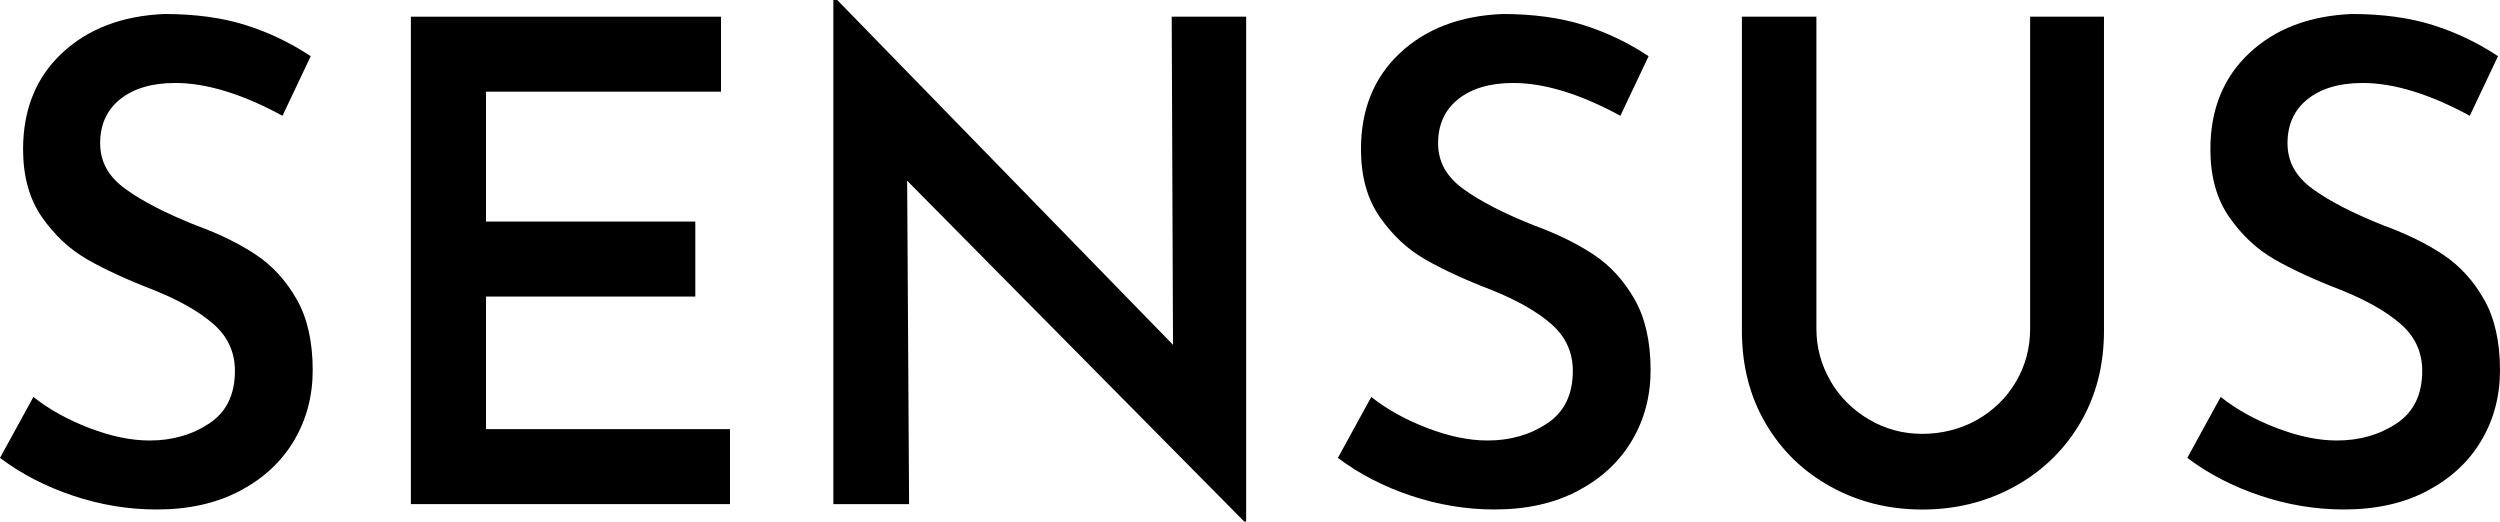 <?xml version="1.0" encoding="UTF-8"?>
<svg id="Calque_1" data-name="Calque 1" xmlns="http://www.w3.org/2000/svg" viewBox="0 0 465.77 97.17">
  <defs>
    <style>
      .cls-1 {
        stroke-width: 0px;
      }
    </style>
  </defs>
  <path class="cls-1" d="m32.66,15.46c-4.31,0-7.72,1-10.23,2.99-2.51,2-3.77,4.74-3.77,8.23s1.57,6.26,4.73,8.54c3.15,2.29,7.55,4.55,13.22,6.8,4.31,1.58,7.99,3.39,11.06,5.43s5.6,4.8,7.6,8.3c1.99,3.49,2.99,7.9,2.99,13.22,0,4.82-1.16,9.19-3.47,13.1-2.31,3.91-5.66,7.03-10.05,9.36s-9.57,3.49-15.55,3.49c-5.26,0-10.45-.85-15.55-2.56-5.1-1.7-9.65-4.05-13.64-7.05l6.22-11.35c2.95,2.33,6.44,4.26,10.47,5.8,4.03,1.54,7.75,2.31,11.18,2.31,4.23,0,7.93-1.06,11.12-3.18s4.78-5.38,4.78-9.79c0-3.49-1.34-6.4-4.01-8.73-2.67-2.33-6.4-4.45-11.18-6.36-4.95-1.91-9.05-3.8-12.32-5.68-3.27-1.87-6.08-4.49-8.43-7.86-2.35-3.37-3.53-7.59-3.53-12.66,0-7.4,2.41-13.37,7.24-17.9,4.82-4.53,11.18-6.96,19.08-7.3,5.74,0,10.78.69,15.13,2.06,4.35,1.37,8.39,3.31,12.14,5.8l-5.26,11.1c-7.5-4.07-14.16-6.11-19.98-6.11h0Z"/>
  <path class="cls-1" d="m134.33,3.11v13.97h-43.78v24.2h38.99v13.97h-38.99v24.7h45.45v13.97h-59.45V3.11h57.78Z"/>
  <path class="cls-1" d="m232.17,3.11v94.06h-.36l-62.8-63.5.36,60.25h-14.11V0h.72l62.56,64.24-.24-61.13h13.88,0Z"/>
  <path class="cls-1" d="m281.93,15.46c-4.31,0-7.71,1-10.23,2.99-2.51,2-3.77,4.74-3.77,8.23s1.57,6.26,4.72,8.54c3.15,2.29,7.55,4.55,13.22,6.8,4.31,1.58,7.99,3.39,11.06,5.43s5.6,4.8,7.6,8.3c1.99,3.49,2.99,7.9,2.99,13.22,0,4.82-1.16,9.19-3.47,13.1-2.31,3.91-5.66,7.03-10.05,9.36-4.39,2.33-9.57,3.49-15.55,3.49-5.26,0-10.45-.85-15.55-2.56-5.1-1.7-9.65-4.05-13.64-7.05l6.22-11.35c2.95,2.33,6.44,4.26,10.47,5.8s7.75,2.31,11.18,2.31c4.23,0,7.93-1.06,11.12-3.18s4.78-5.38,4.78-9.79c0-3.49-1.34-6.4-4.01-8.73-2.67-2.33-6.4-4.45-11.18-6.36-4.95-1.91-9.05-3.8-12.32-5.68-3.27-1.87-6.08-4.49-8.43-7.86-2.35-3.37-3.53-7.59-3.53-12.66,0-7.4,2.41-13.37,7.24-17.9,4.82-4.53,11.18-6.96,19.08-7.3,5.74,0,10.78.69,15.13,2.06,4.35,1.37,8.39,3.31,12.14,5.8l-5.26,11.1c-7.5-4.07-14.16-6.11-19.98-6.11h.02Z"/>
  <path class="cls-1" d="m341.02,70.98c1.75,2.99,4.15,5.39,7.18,7.17,3.03,1.79,6.34,2.68,9.93,2.68s7.16-.87,10.23-2.62,5.48-4.12,7.24-7.11c1.75-2.99,2.63-6.28,2.63-9.85V3.11h13.76v58.51c0,6.49-1.5,12.25-4.49,17.28s-7.08,8.96-12.26,11.79c-5.18,2.83-10.88,4.24-17.1,4.24s-11.9-1.41-17.04-4.24c-5.14-2.83-9.19-6.76-12.14-11.79s-4.43-10.79-4.43-17.28V3.11h13.88v58.13c0,3.49.88,6.74,2.63,9.73h-.02Z"/>
  <path class="cls-1" d="m440.18,15.46c-4.31,0-7.71,1-10.23,2.99-2.51,2-3.77,4.74-3.77,8.23s1.57,6.26,4.72,8.54c3.15,2.29,7.55,4.55,13.22,6.8,4.31,1.58,7.99,3.39,11.06,5.43s5.6,4.8,7.6,8.3c1.99,3.49,2.99,7.9,2.99,13.22,0,4.82-1.16,9.19-3.47,13.1-2.31,3.91-5.66,7.03-10.05,9.36-4.39,2.33-9.57,3.49-15.55,3.49-5.26,0-10.45-.85-15.55-2.56-5.1-1.7-9.65-4.05-13.64-7.05l6.22-11.35c2.95,2.33,6.44,4.26,10.47,5.8s7.75,2.31,11.18,2.31c4.23,0,7.93-1.06,11.12-3.18s4.78-5.38,4.78-9.79c0-3.49-1.34-6.4-4.01-8.73-2.67-2.33-6.4-4.45-11.18-6.36-4.95-1.91-9.05-3.8-12.32-5.68-3.27-1.87-6.08-4.49-8.43-7.86-2.35-3.37-3.53-7.59-3.53-12.66,0-7.4,2.41-13.37,7.24-17.9,4.82-4.53,11.18-6.96,19.08-7.3,5.74,0,10.78.69,15.13,2.06,4.35,1.37,8.39,3.31,12.14,5.8l-5.26,11.1c-7.5-4.07-14.16-6.11-19.98-6.11h.02Z"/>
</svg>